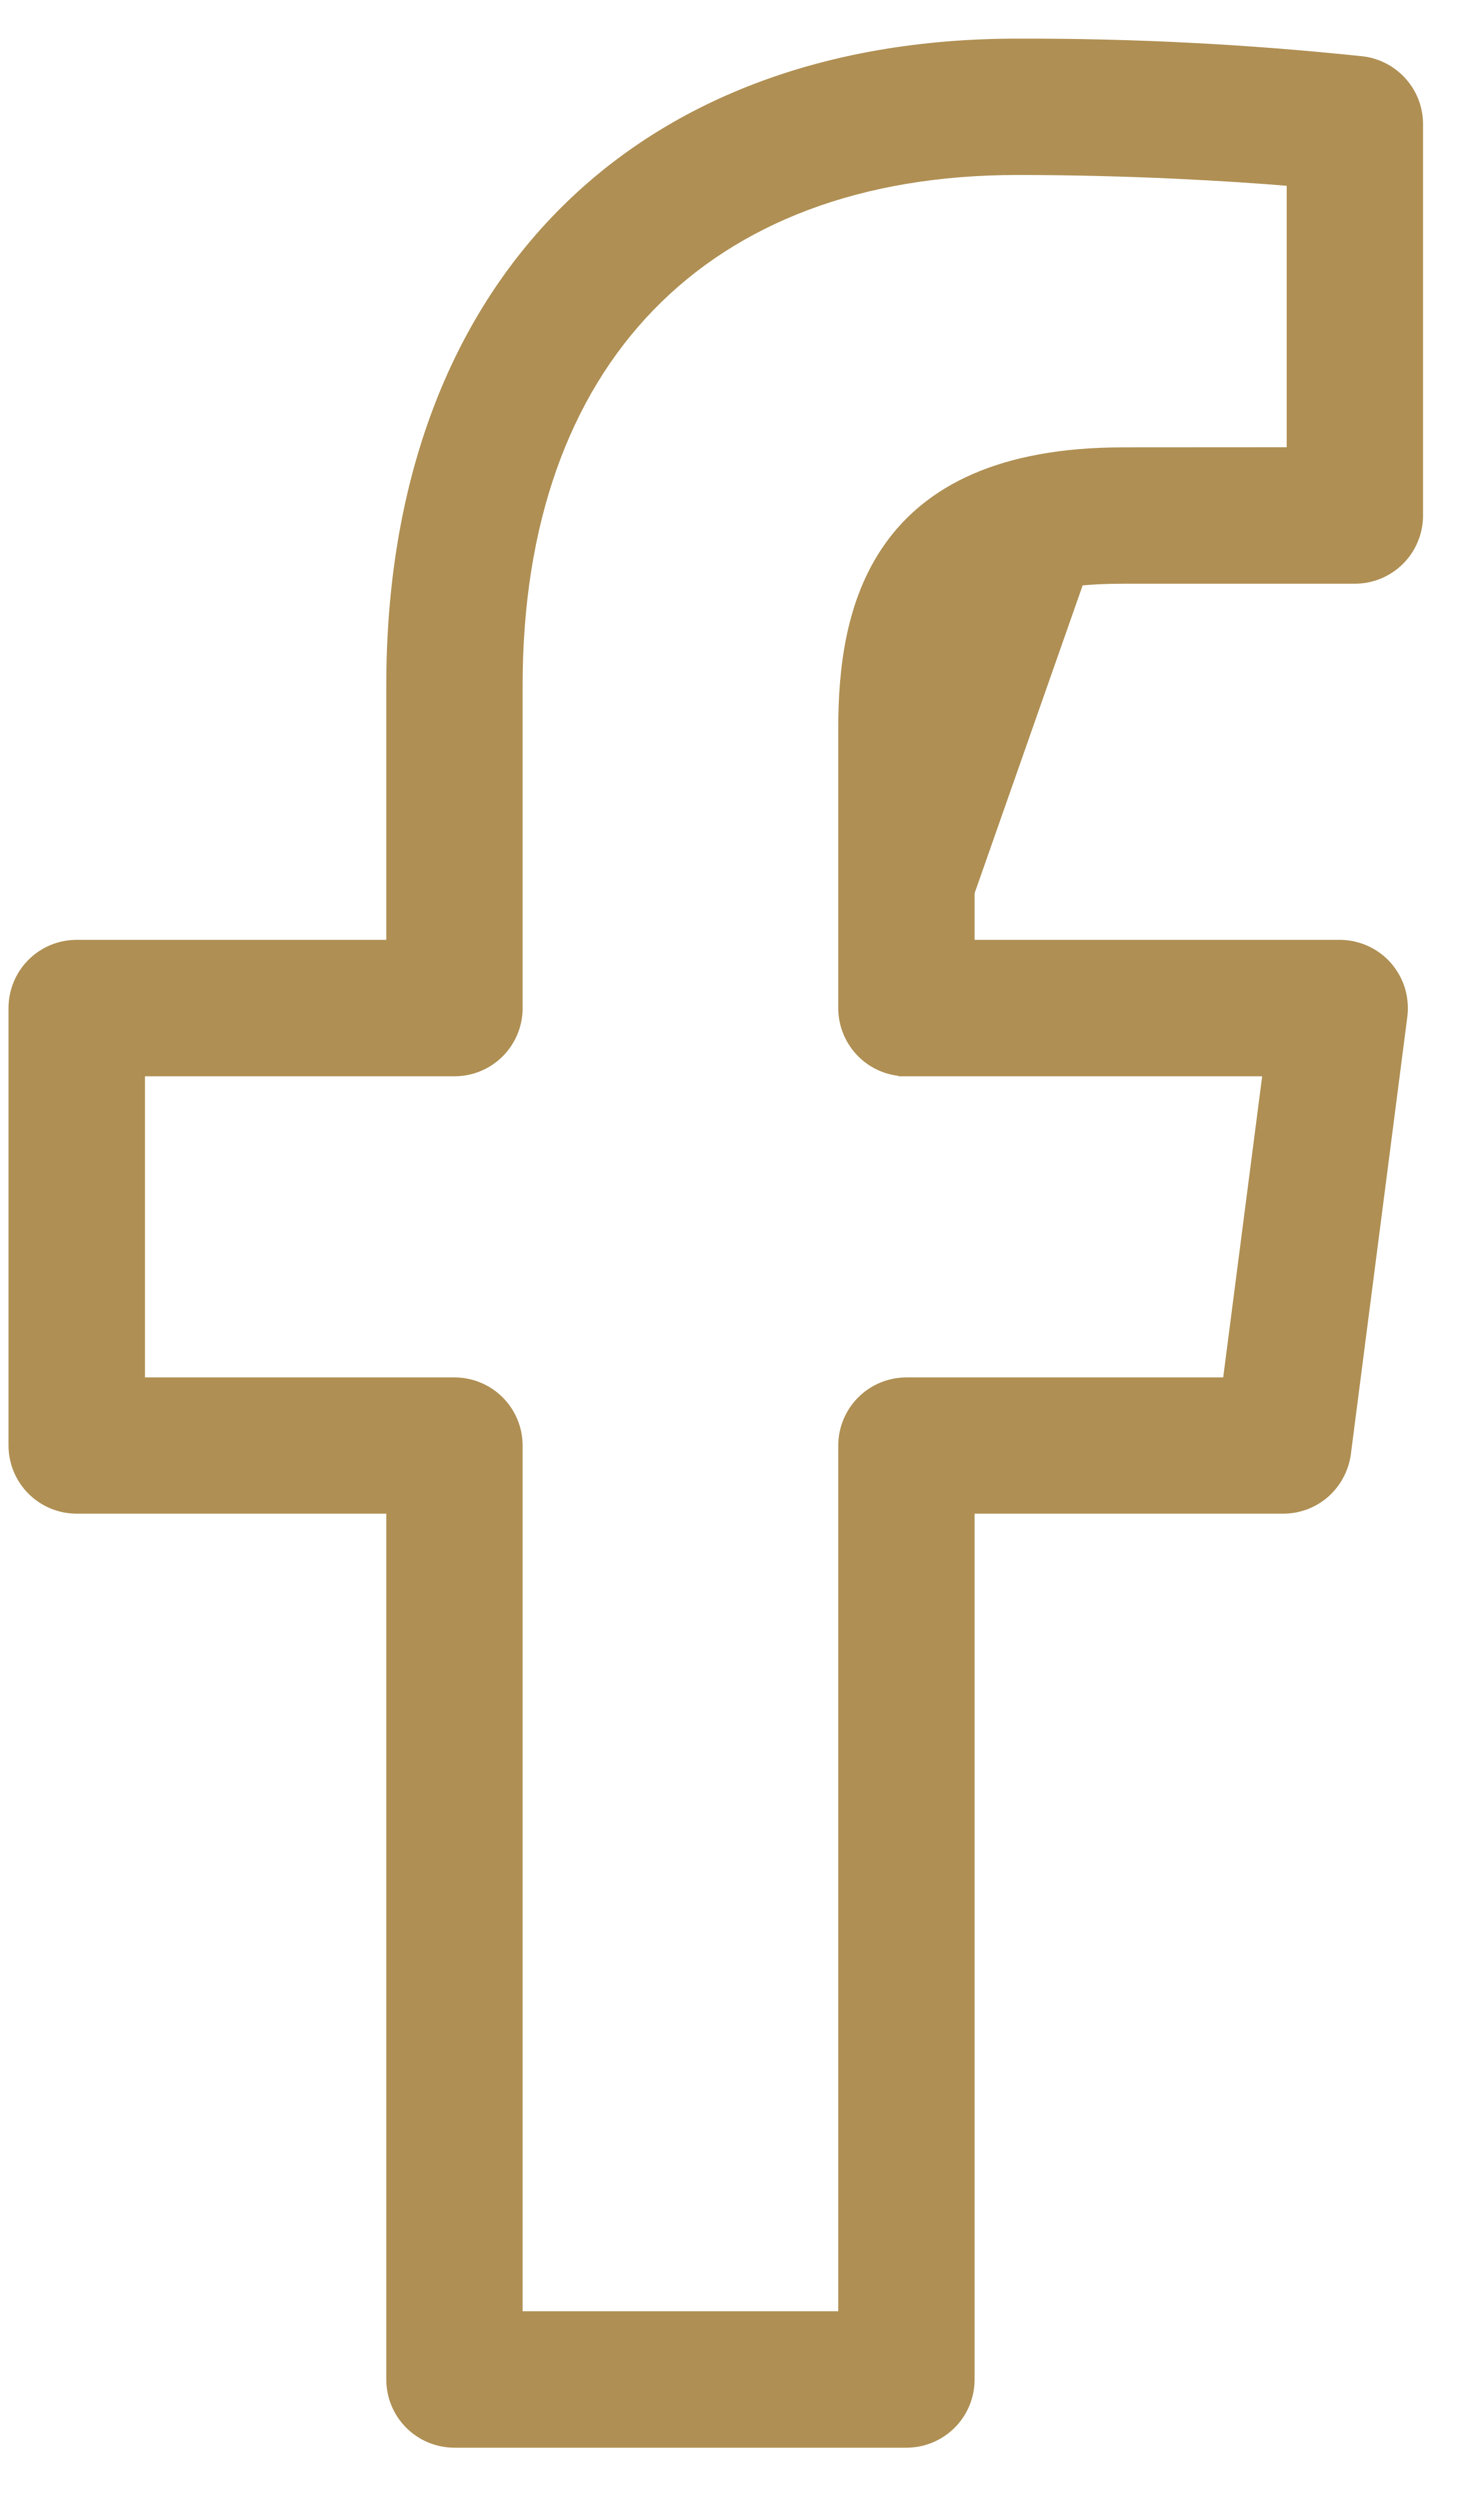 <svg width="13" height="22" viewBox="0 0 13 22" fill="none" xmlns="http://www.w3.org/2000/svg">
<path d="M8.953 0.39C7.261 0.39 5.884 0.929 4.93 1.907C3.976 2.885 3.45 4.296 3.45 6.03V8.321H0.675C0.529 8.321 0.389 8.379 0.286 8.482C0.183 8.585 0.125 8.725 0.125 8.871V12.721C0.125 12.867 0.183 13.007 0.286 13.11C0.389 13.213 0.529 13.271 0.675 13.271H3.45V20.941C3.45 21.087 3.508 21.227 3.611 21.33C3.714 21.433 3.854 21.491 4 21.491H7.978C8.124 21.491 8.264 21.433 8.367 21.33C8.47 21.227 8.528 21.087 8.528 20.941V13.271H11.294C11.294 13.271 11.294 13.271 11.294 13.271C11.428 13.271 11.556 13.223 11.657 13.135C11.757 13.046 11.822 12.925 11.84 12.793L11.84 12.793L12.337 8.943C12.347 8.865 12.34 8.786 12.318 8.711C12.295 8.636 12.256 8.567 12.205 8.508C12.153 8.449 12.089 8.402 12.018 8.37C11.947 8.338 11.869 8.321 11.791 8.321C11.791 8.321 11.791 8.321 11.791 8.321H8.528V6.412C8.528 5.926 8.578 5.601 8.764 5.394C8.949 5.189 9.281 5.087 9.886 5.087H11.925C12.071 5.087 12.211 5.029 12.314 4.926C12.417 4.823 12.475 4.683 12.475 4.537V1.092C12.475 1.092 12.475 1.092 12.475 1.092C12.475 0.959 12.427 0.83 12.338 0.729C12.25 0.629 12.129 0.564 11.996 0.546L11.996 0.546L11.995 0.546C10.985 0.439 9.969 0.387 8.953 0.39ZM8.953 0.39C8.953 0.39 8.953 0.39 8.953 0.39V0.44L8.953 0.39C8.953 0.39 8.953 0.39 8.953 0.39ZM7.977 9.422H7.977C7.831 9.422 7.692 9.364 7.589 9.261C7.486 9.157 7.428 9.018 7.428 8.872V6.412C7.428 5.9 7.49 5.293 7.832 4.813C8.176 4.33 8.795 3.987 9.885 3.987L7.977 9.422ZM7.977 9.422H11.166L10.81 12.172H7.978C7.832 12.172 7.692 12.23 7.589 12.333C7.486 12.436 7.428 12.576 7.428 12.722V20.39H4.55V12.722C4.55 12.576 4.492 12.436 4.389 12.333C4.286 12.23 4.146 12.172 4 12.172H1.226V9.422H4C4.146 9.422 4.286 9.364 4.389 9.261C4.492 9.158 4.55 9.018 4.55 8.872V6.03C4.55 4.603 4.963 3.469 5.717 2.692C6.47 1.916 7.569 1.49 8.953 1.49C9.933 1.49 10.82 1.542 11.375 1.589V3.986L9.885 3.987L7.977 9.422Z" fill="#AF8F53" stroke="#AF8F53" stroke-width="0.1"/>
</svg>

